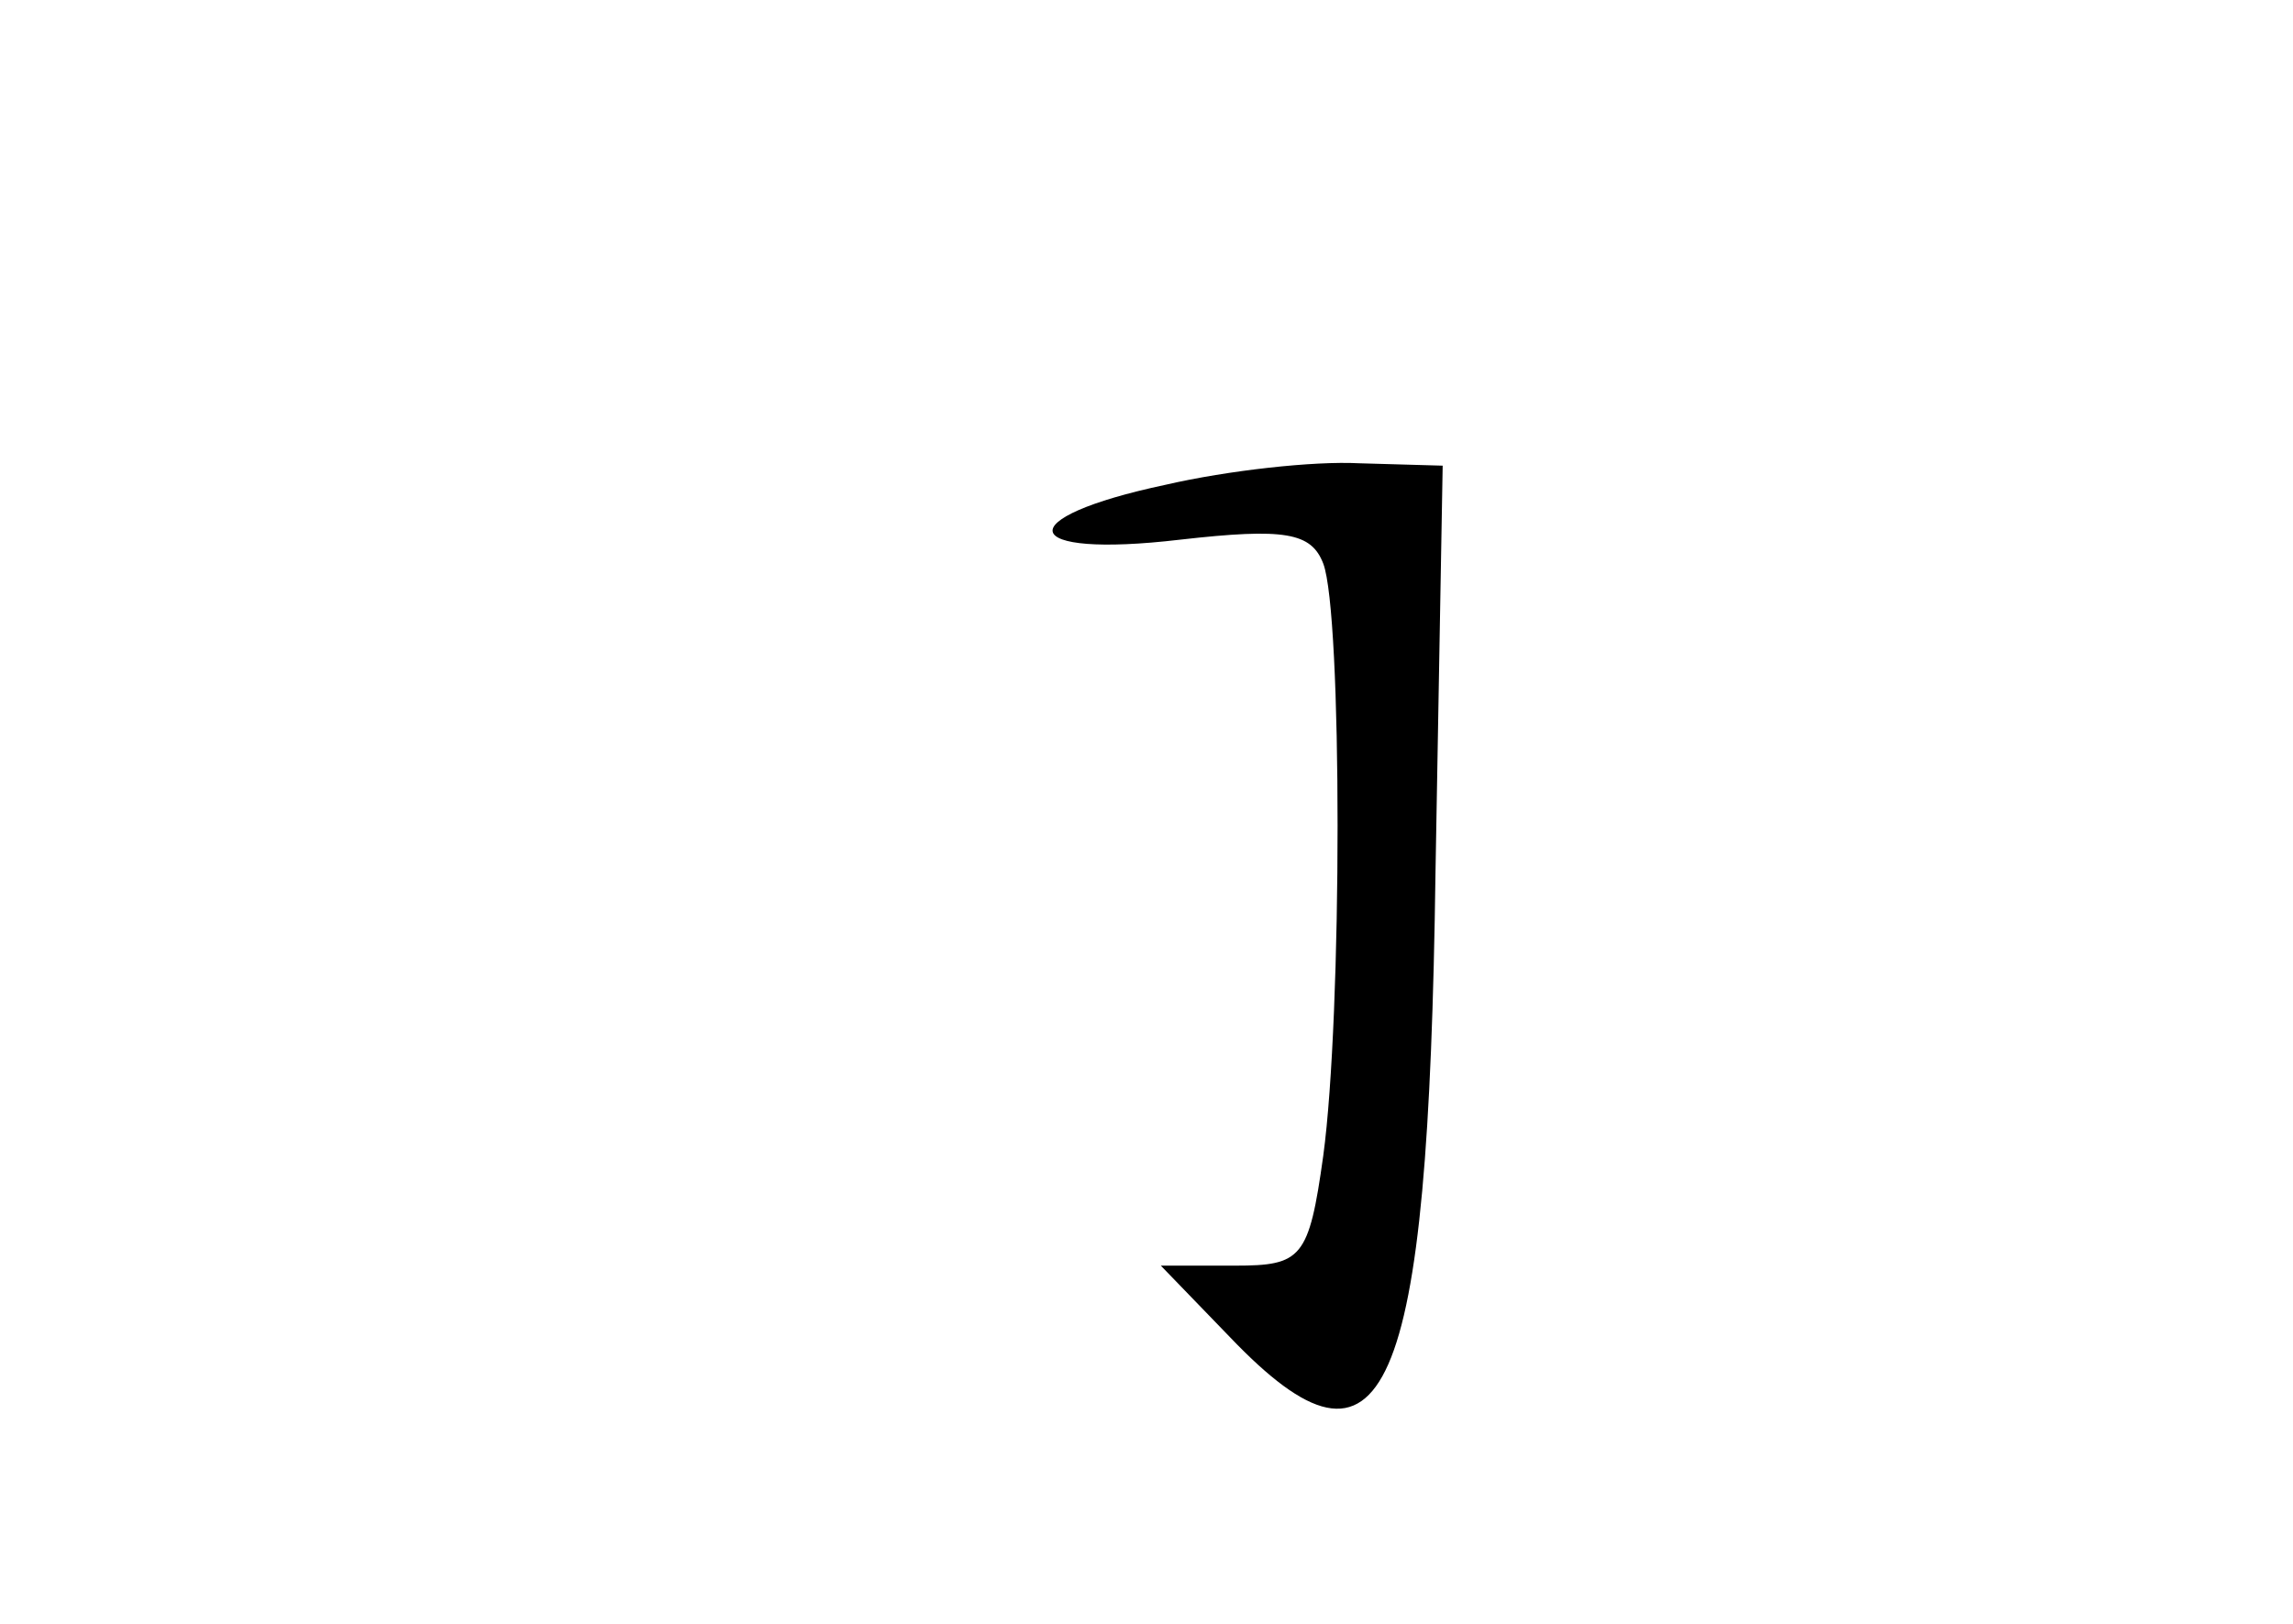 <?xml version="1.0" standalone="no"?>
<!DOCTYPE svg PUBLIC "-//W3C//DTD SVG 20010904//EN"
 "http://www.w3.org/TR/2001/REC-SVG-20010904/DTD/svg10.dtd">
<svg version="1.0" xmlns="http://www.w3.org/2000/svg"
 width="96pt" height="68pt" viewBox="0 0 96 68"
 preserveAspectRatio="xMidYMid meet">
<g transform="translate(0,68) scale(0.1,-0.1)"
fill="#000000" stroke="none">
<path d="M488 477 c-66 -14 -62 -31 6 -23 44 5 55 3 60 -10 8 -21 8 -189 0
-248 -6 -43 -9 -46 -37 -46 l-31 0 29 -30 c65 -68 83 -27 86 195 l3 170 -35 1
c-19 1 -55 -3 -81 -9z"/>
</g>
</svg>

